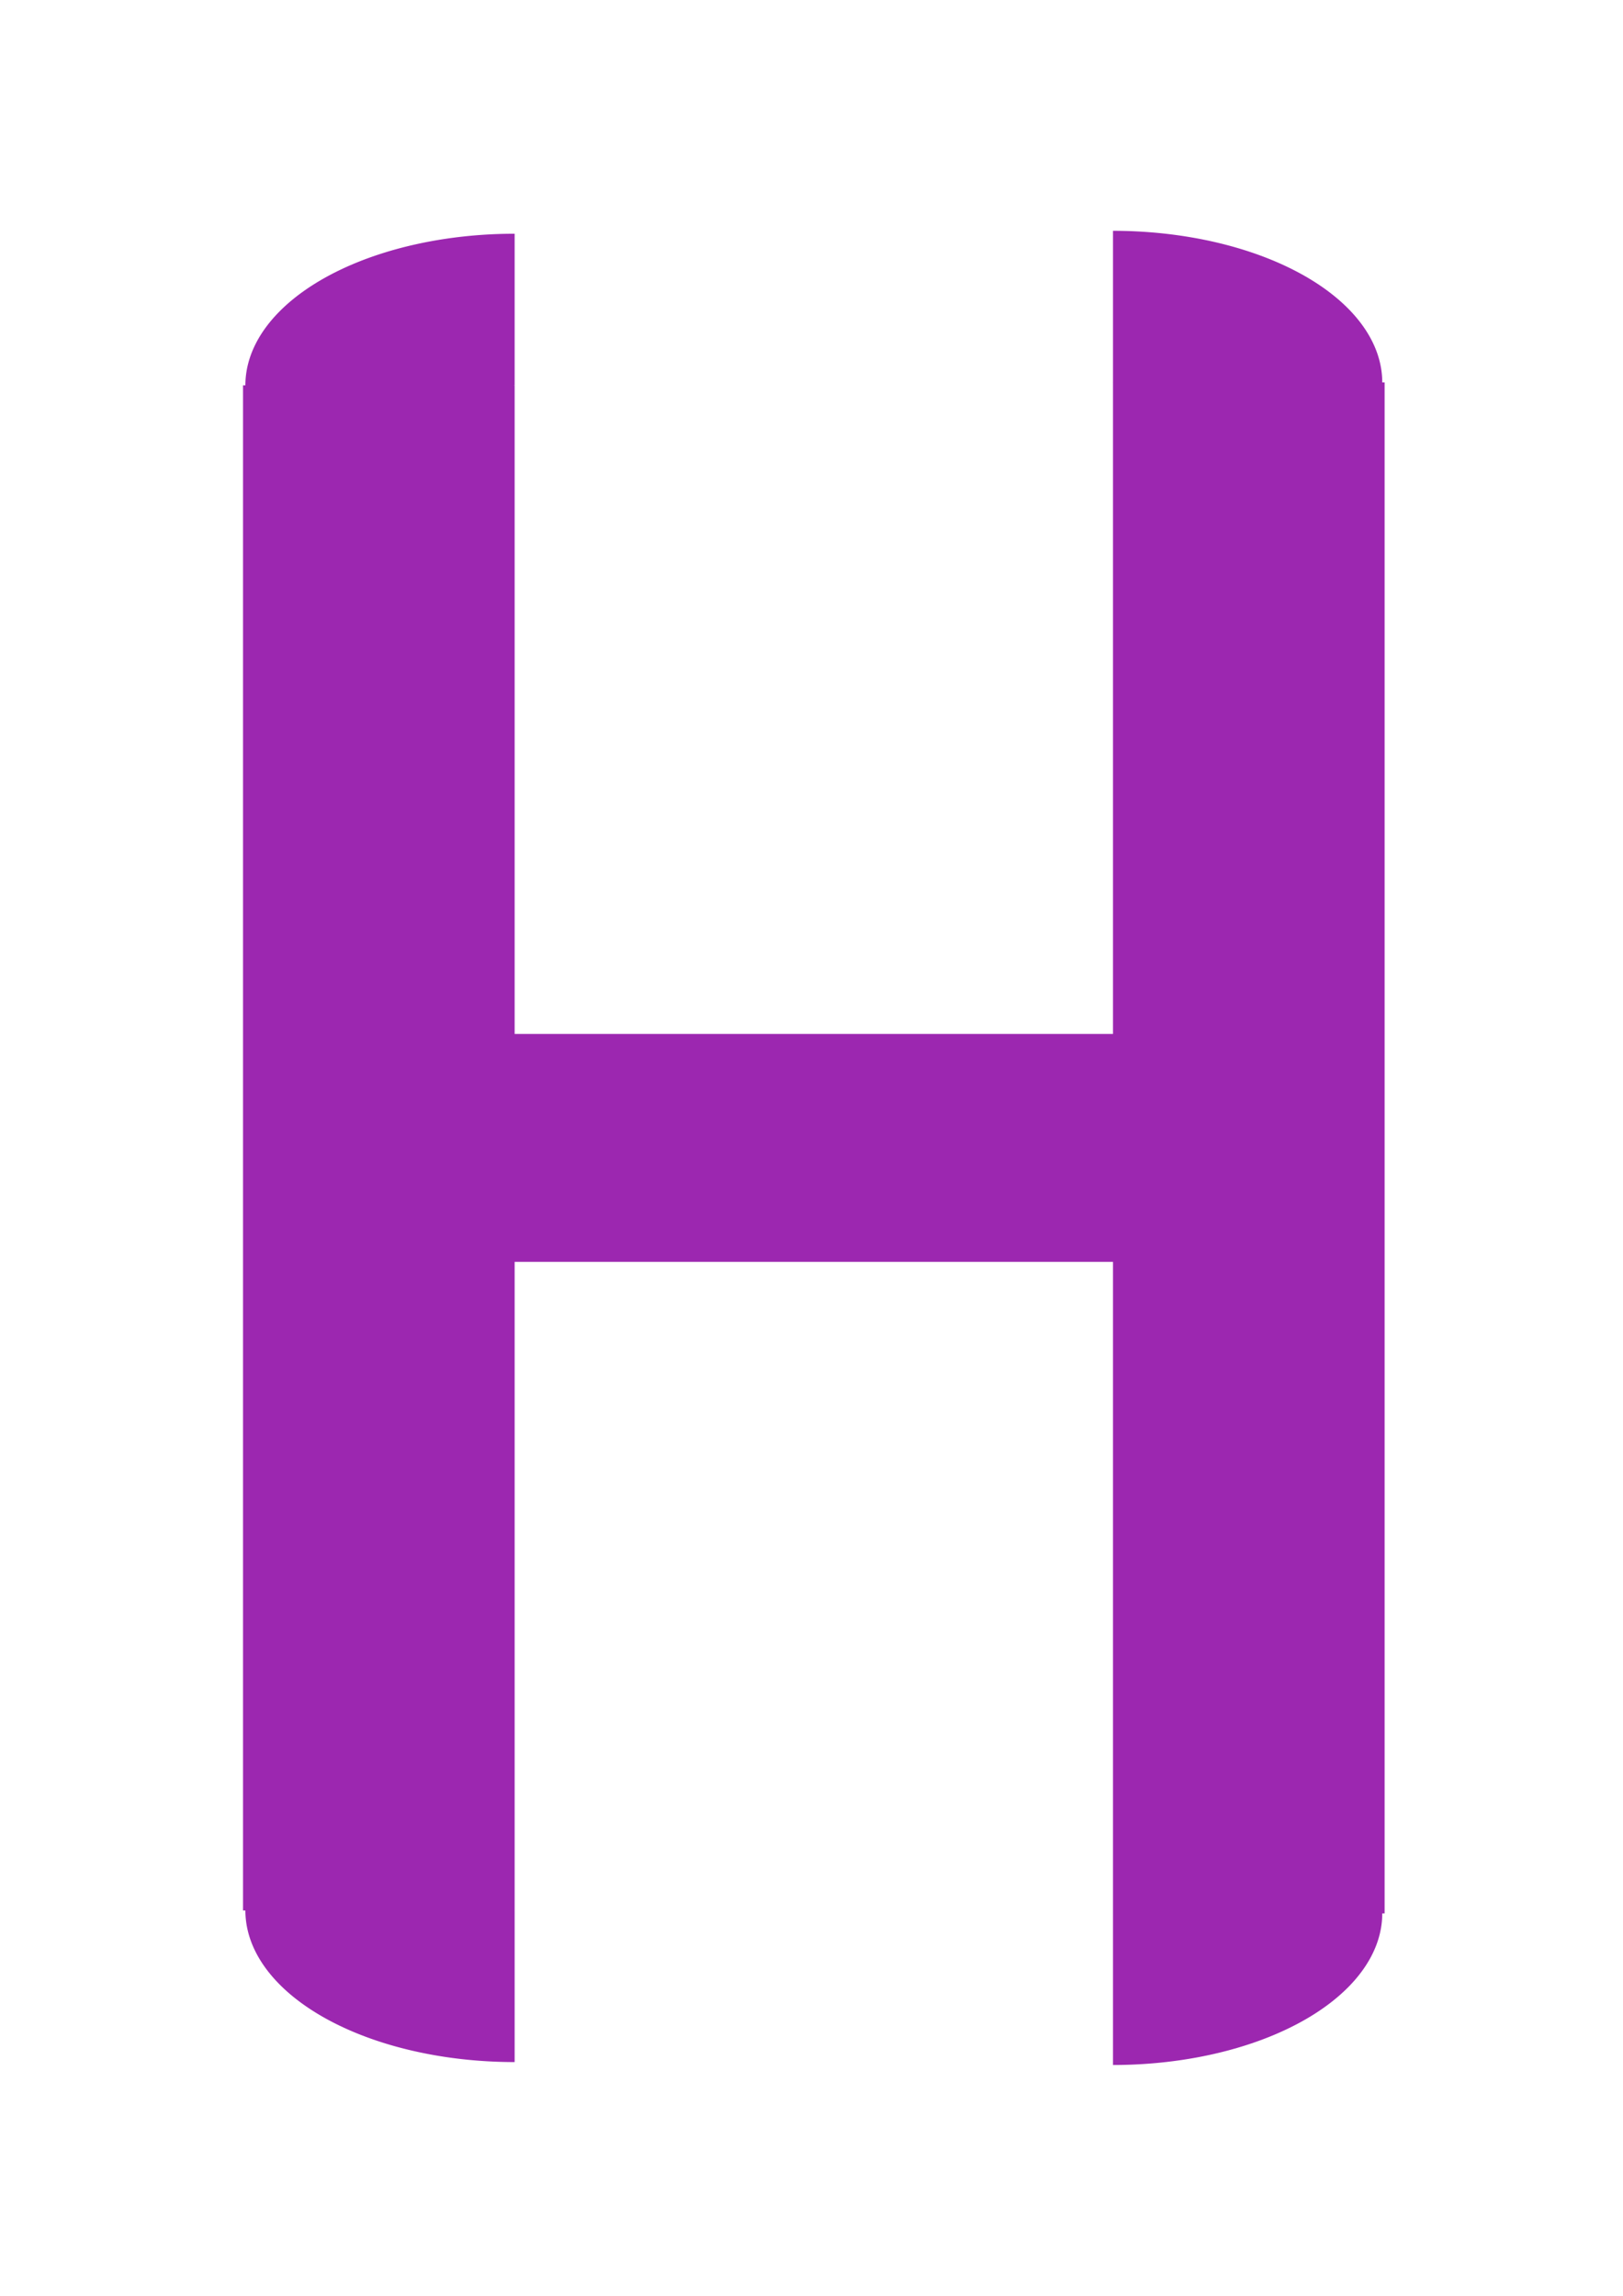 <?xml version="1.0" encoding="UTF-8" standalone="no"?>
<!-- Created with Inkscape (http://www.inkscape.org/) -->

<svg
   xmlns:dc="http://purl.org/dc/elements/1.1/"
   xmlns:cc="http://creativecommons.org/ns#"
   xmlns:rdf="http://www.w3.org/1999/02/22-rdf-syntax-ns#"
   xmlns:svg="http://www.w3.org/2000/svg"
   xmlns="http://www.w3.org/2000/svg"
   xmlns:sodipodi="http://sodipodi.sourceforge.net/DTD/sodipodi-0.dtd"
   xmlns:inkscape="http://www.inkscape.org/namespaces/inkscape"
   width="210mm"
   height="297mm"
   viewBox="0 0 210 297"
   version="1.1"
   id="svg8"
   inkscape:version="0.92.3 (2405546, 2018-03-11)"
   sodipodi:docname="huli-logo.svg">
  <defs
     id="defs2" />
  <sodipodi:namedview
     id="base"
     pagecolor="#ffffff"
     bordercolor="#666666"
     borderopacity="1.0"
     inkscape:pageopacity="0.0"
     inkscape:pageshadow="2"
     inkscape:zoom="0.35"
     inkscape:cx="726.29921"
     inkscape:cy="670"
     inkscape:document-units="mm"
     inkscape:current-layer="layer1"
     showgrid="false"
     showguides="true"
     inkscape:measure-start="248.571,625.714"
     inkscape:measure-end="255.141,934.691"
     inkscape:snap-global="true"
     inkscape:snap-bbox="true"
     inkscape:snap-bbox-edge-midpoints="true"
     inkscape:window-width="1366"
     inkscape:window-height="702"
     inkscape:window-x="0"
     inkscape:window-y="0"
     inkscape:window-maximized="1" />
  <g
     inkscape:label="Layer 1"
     inkscape:groupmode="layer"
     id="layer1">
    <g
       id="g3751"
       style="fill:#9C27B0">
      <rect
         style="stroke-width:0.301;fill:#9C27B0"
         y="49.848"
         x="31.446"
         height="197.304"
         width="35.143"
         id="rect3734" />
      <rect
         style="stroke-width:0.251;fill:#9C27B0"
         y="133.759"
         x="60.707"
         height="29.482"
         width="88.587"
         id="rect3736" />
      <rect
         style="stroke-width:0.265;fill:#9C27B0"
         y="49.47"
         x="144.011"
         height="198.06"
         width="35.143"
         id="rect3738" />
    </g>
    <path
       style="fill:#9c27b0;stroke-width:0.265"
       id="path4577"
       sodipodi:type="arc"
       sodipodi:cx="66.589149"
       sodipodi:cy="247.15179"
       sodipodi:rx="34.839001"
       sodipodi:ry="19.610001"
       sodipodi:start="1.5707963"
       sodipodi:end="3.7024051"
       d="m 66.589,266.762 a 34.839,19.61 0 0 1 -30.49,-10.123 34.839,19.61 0 0 1 0.988,-19.917 l 29.502,10.43 z" />
    <path
       style="fill:#9c27b0;stroke-width:0.265"
       id="path4606"
       sodipodi:type="arc"
       sodipodi:cx="66.589149"
       sodipodi:cy="49.848206"
       sodipodi:rx="34.839001"
       sodipodi:ry="19.610001"
       sodipodi:start="2.646699"
       sodipodi:end="4.712389"
       d="M 35.93,59.162 A 34.839,19.61 0 0 1 36.671,39.8 34.839,19.61 0 0 1 66.589,30.238 l -10e-7,19.61 z" />
    <path
       style="fill:#9c27b0;stroke-width:0.265"
       id="path4610"
       sodipodi:type="arc"
       sodipodi:cx="144.01071"
       sodipodi:cy="49.470245"
       sodipodi:rx="34.839001"
       sodipodi:ry="19.610001"
       sodipodi:start="4.712389"
       sodipodi:end="0.62157049"
       d="m 144.011,29.86 a 34.839,19.61 0 0 1 30.988,10.648 34.839,19.61 0 0 1 -2.665,20.381 L 144.011,49.47 Z" />
    <path
       style="fill:#9c27b0;stroke-width:0.265"
       id="path4617"
       sodipodi:type="arc"
       sodipodi:cx="144.01071"
       sodipodi:cy="247.52975"
       sodipodi:rx="34.839001"
       sodipodi:ry="19.610001"
       sodipodi:start="5.2945807"
       sodipodi:end="1.5707963"
       d="m 163.167,231.15 a 34.839,19.61 0 0 1 14.217,22.008 34.839,19.61 0 0 1 -33.373,13.982 l 0,-19.61 z" />
  </g>
</svg>
